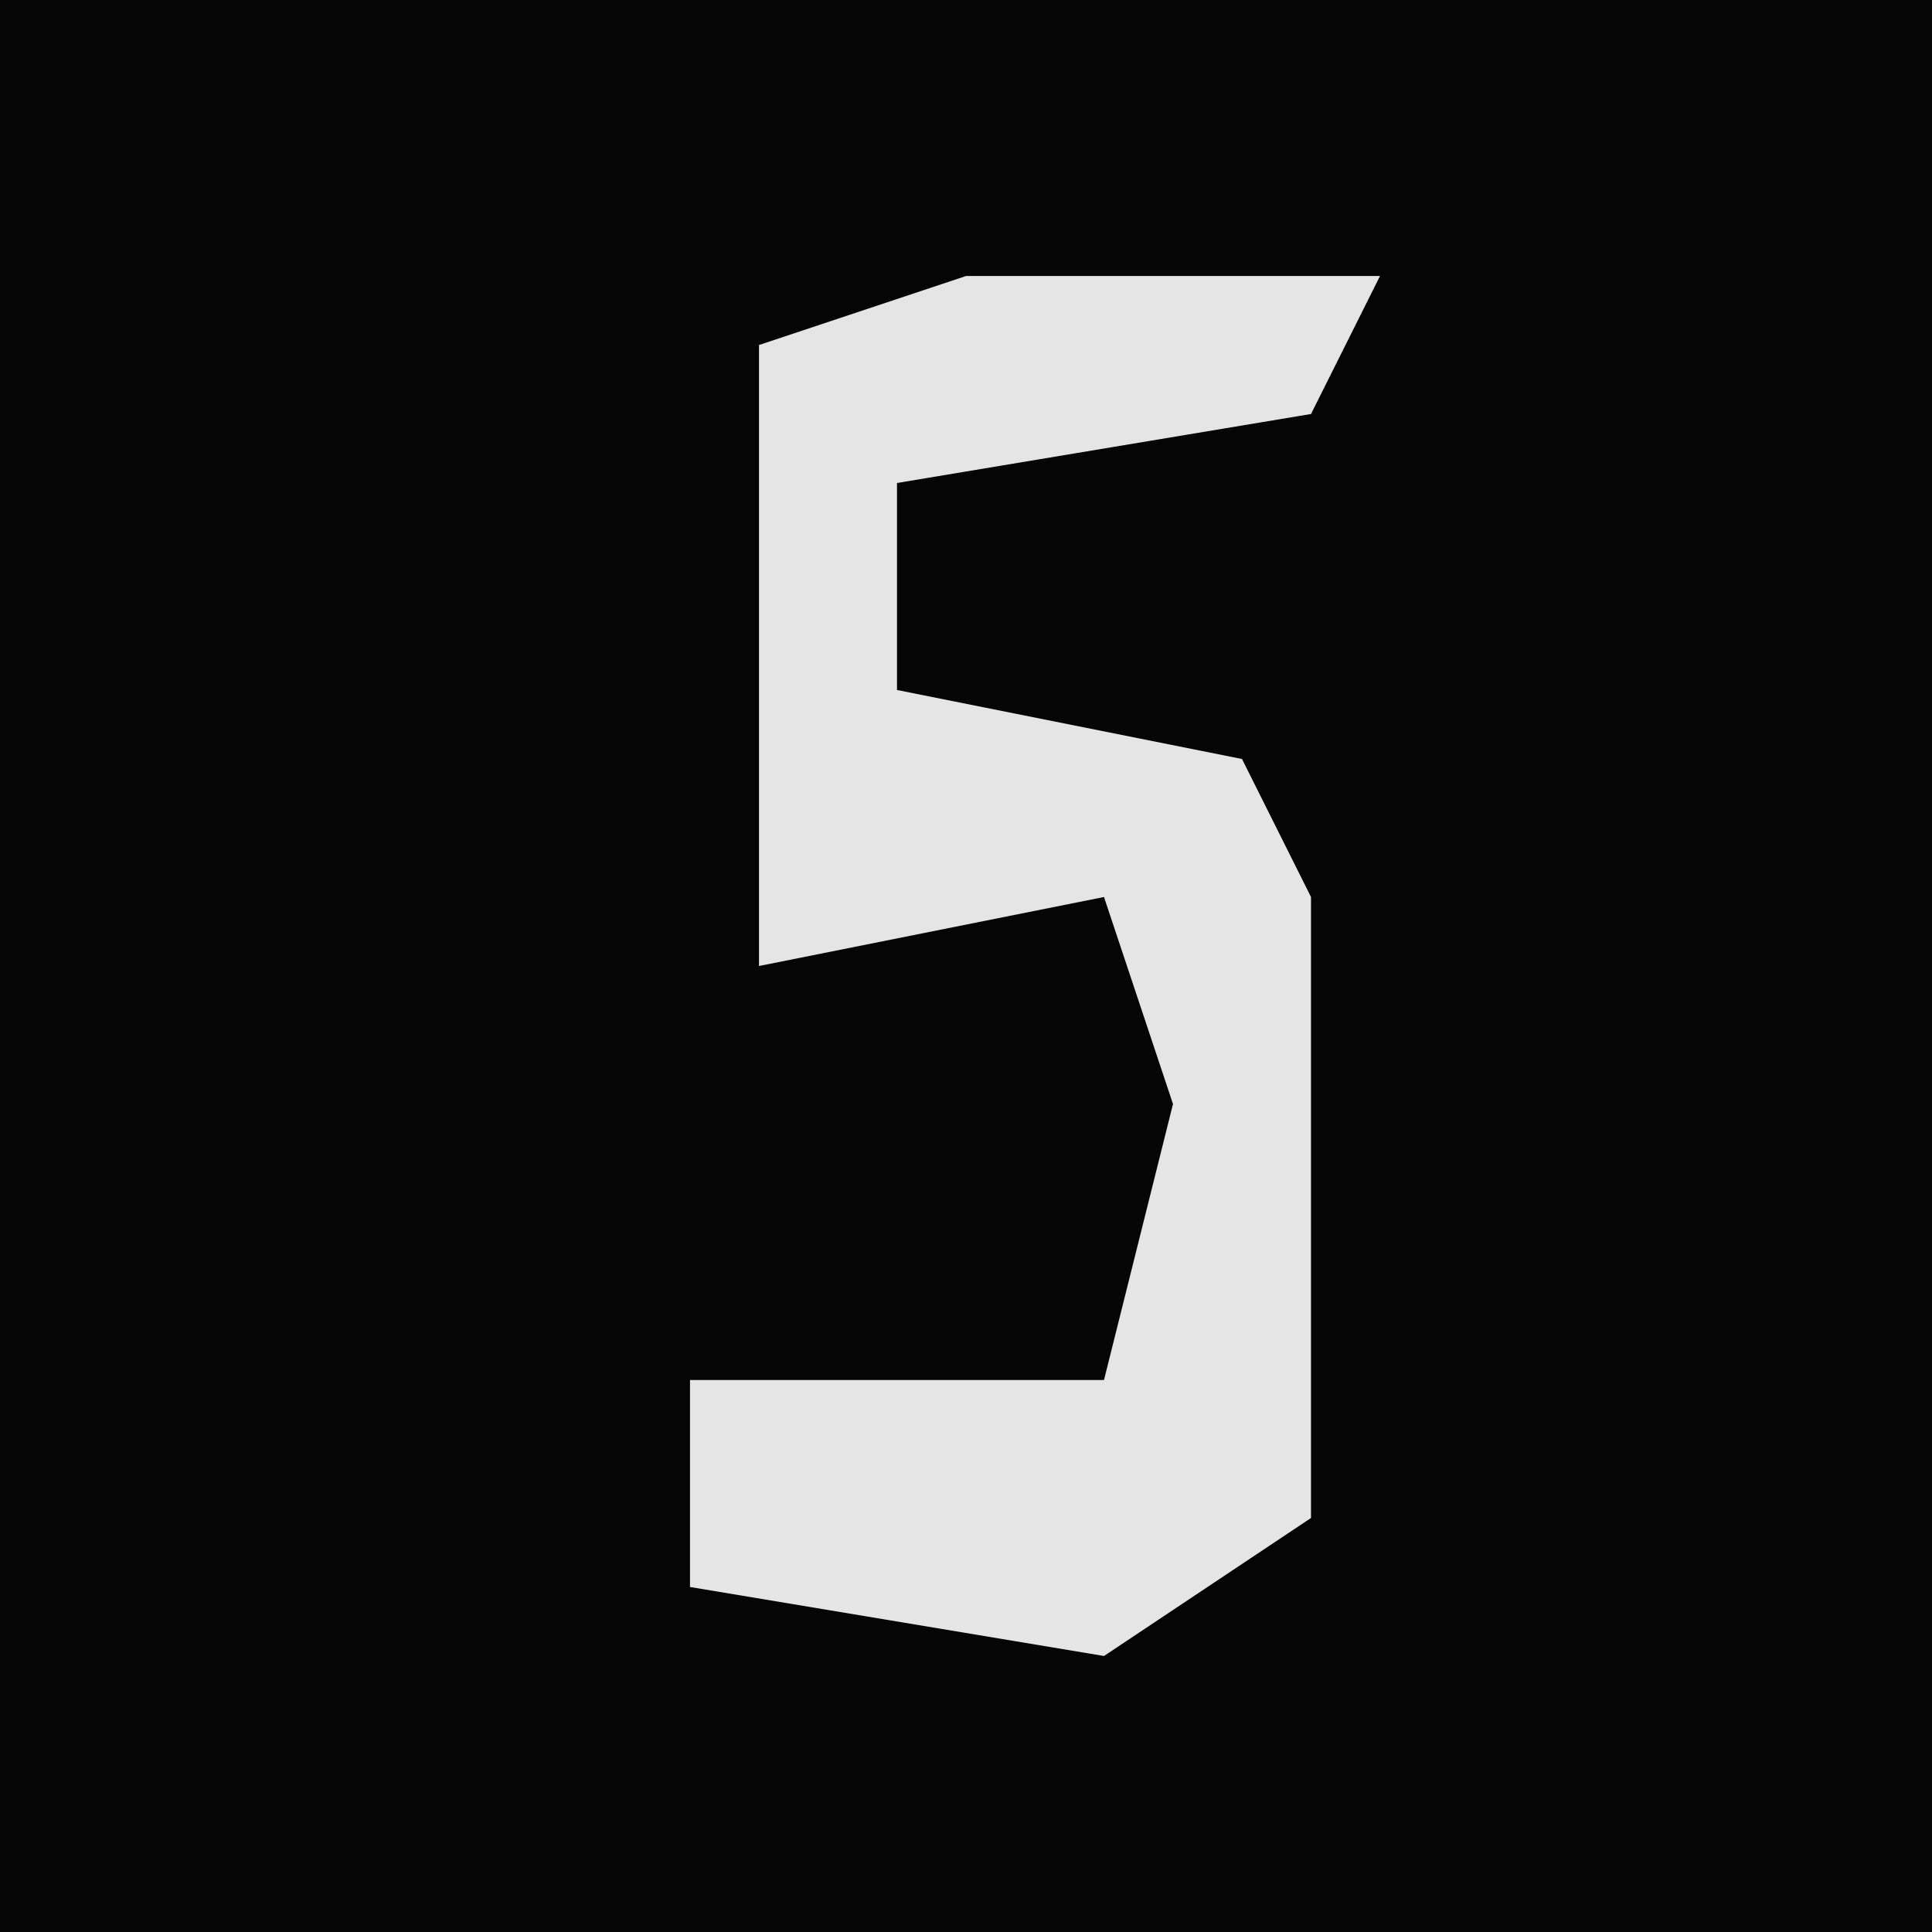 <?xml version="1.0" encoding="UTF-8"?>
<svg version="1.1" xmlns="http://www.w3.org/2000/svg" width="28" height="28">
<path d="M0,0 L28,0 L28,28 L0,28 Z " fill="#050505" transform="translate(0,0)"/>
<path d="M0,0 L6,0 L5,2 L-1,3 L-1,6 L4,7 L5,9 L5,18 L2,20 L-4,19 L-4,16 L2,16 L3,12 L2,9 L-3,10 L-3,1 Z " fill="#E5E5E5" transform="translate(14,4)"/>
</svg>
